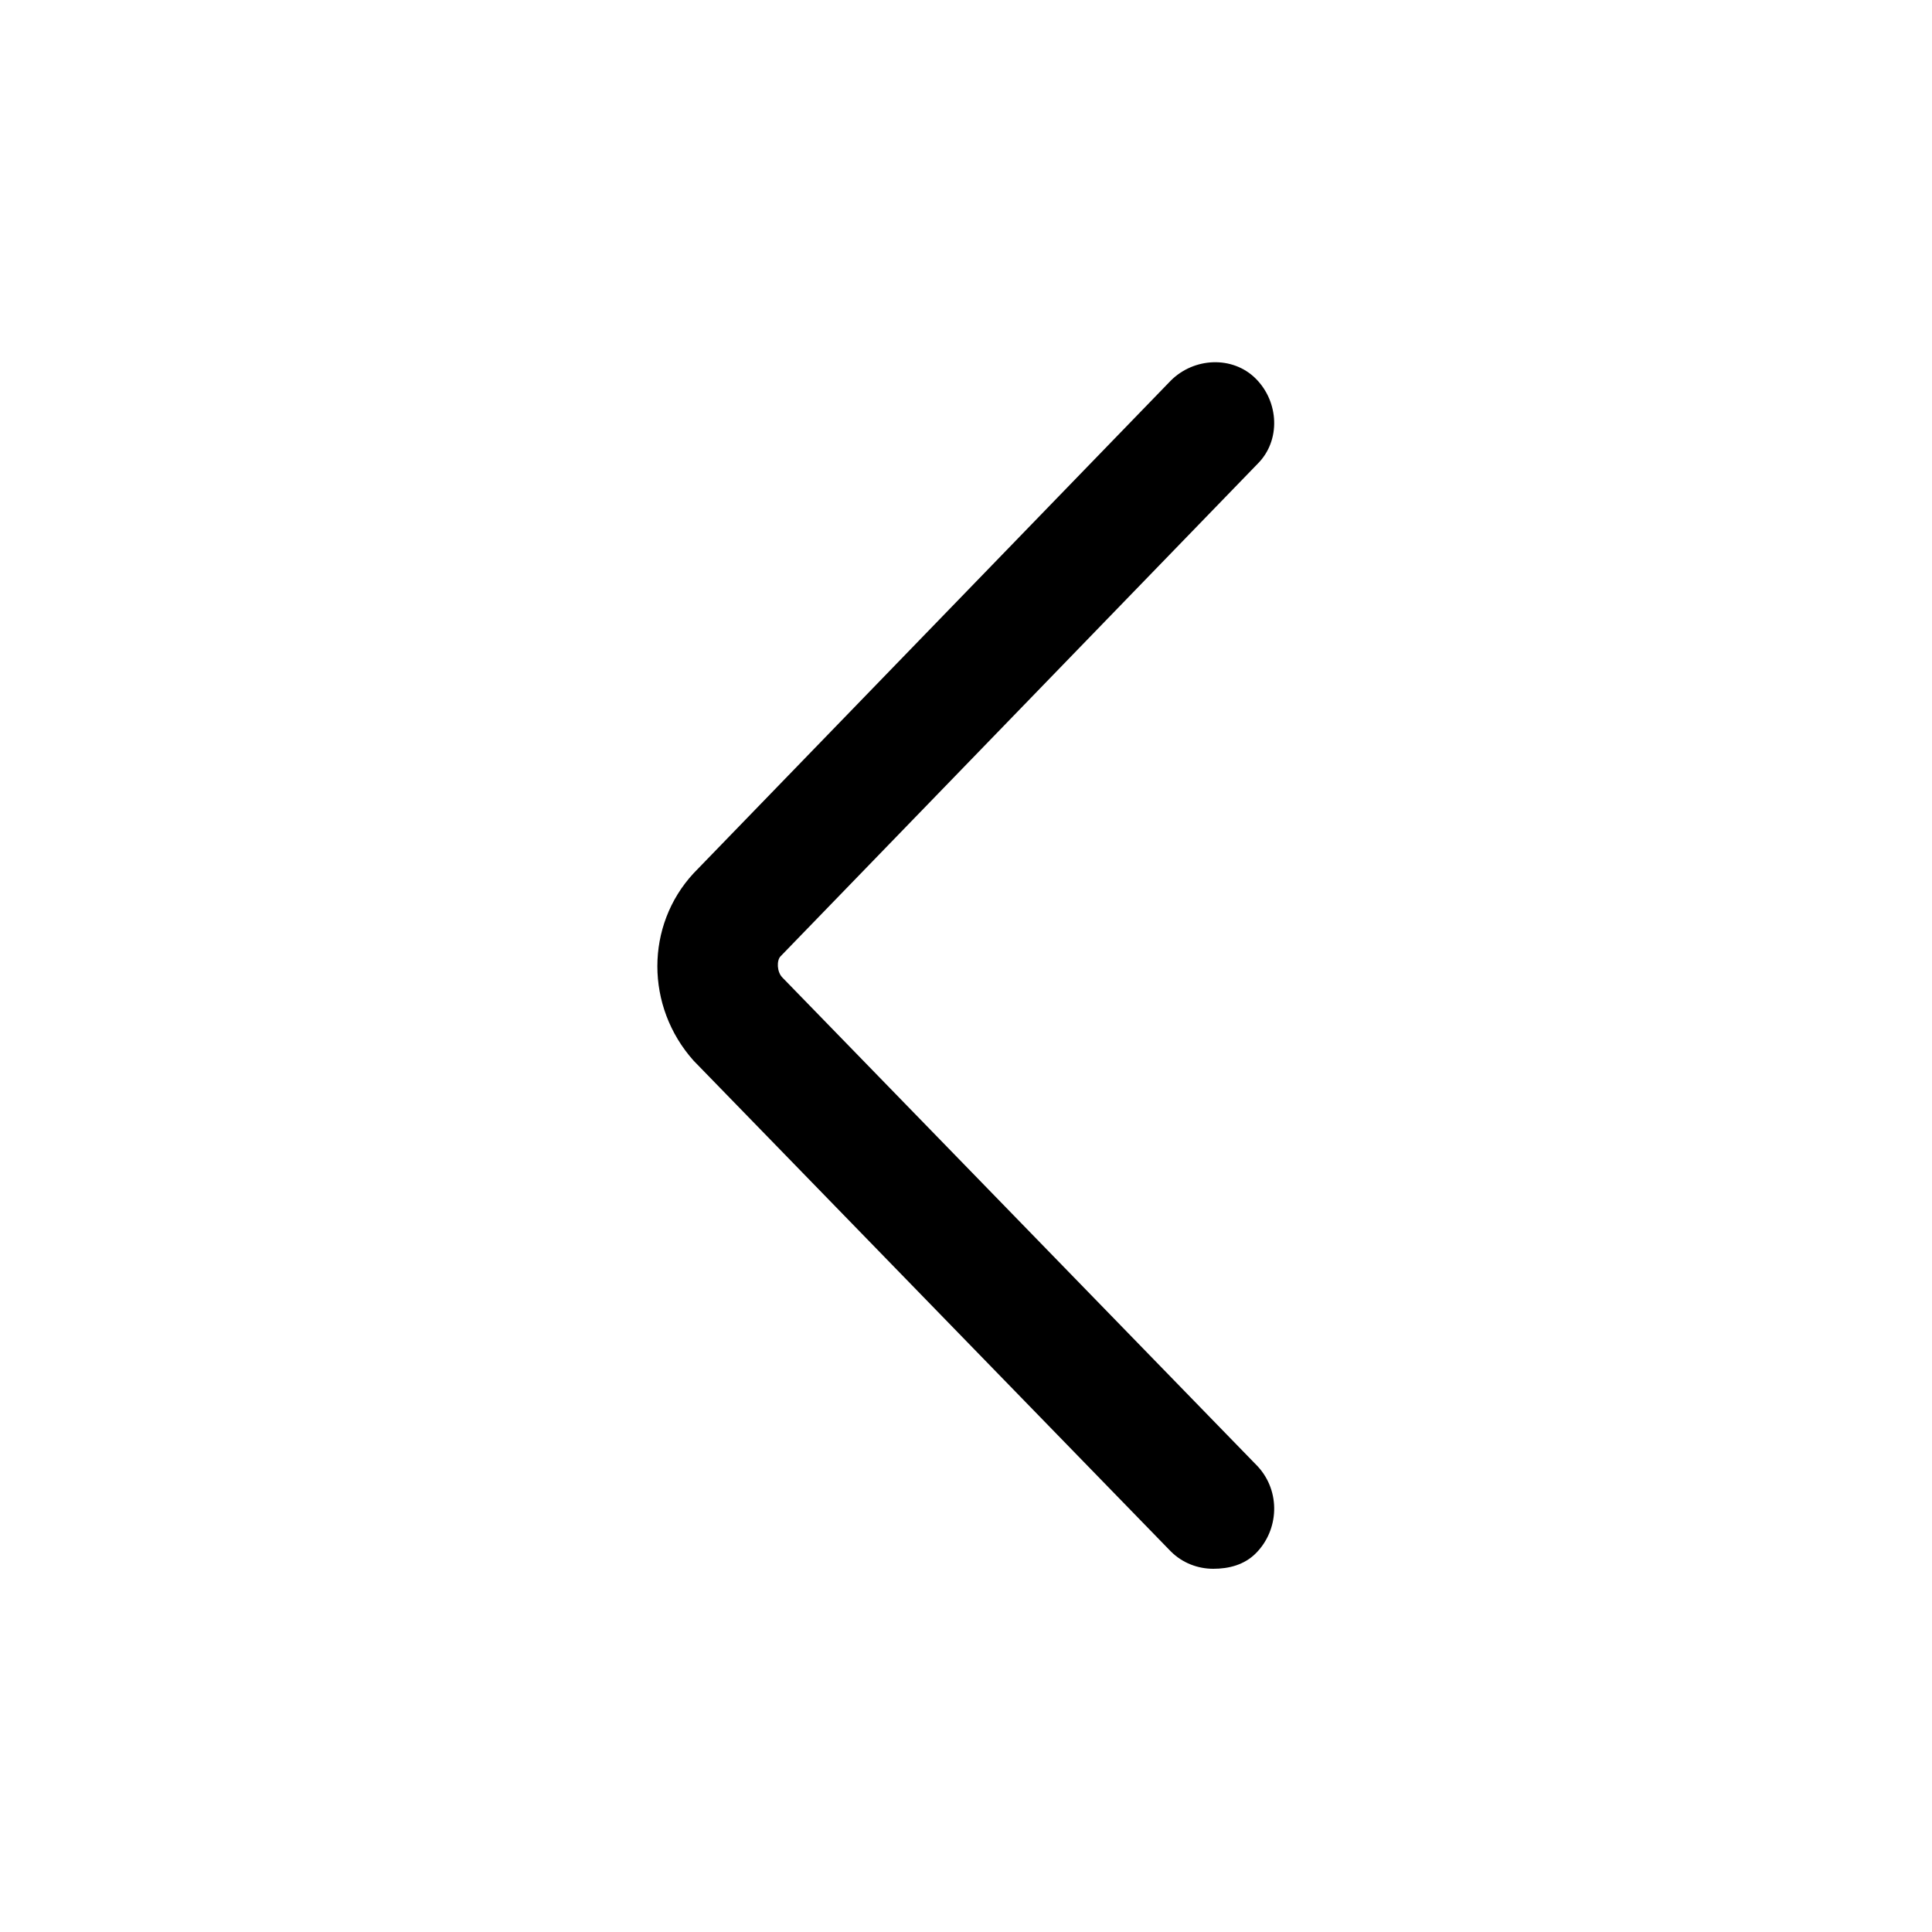 <svg height="1000" width="1000.0" xmlns="http://www.w3.org/2000/svg"><path d="M628 812C620 812 612 809 606 803L359 549C334 521 334 479 359 452L606 197C618 185 638 184 650 196 662 208 663 228 651 240L404 495C402 497 402 503 405 506L651 759C663 772 662 792 650 804 644 810 636 812 628 812Z"/></svg>